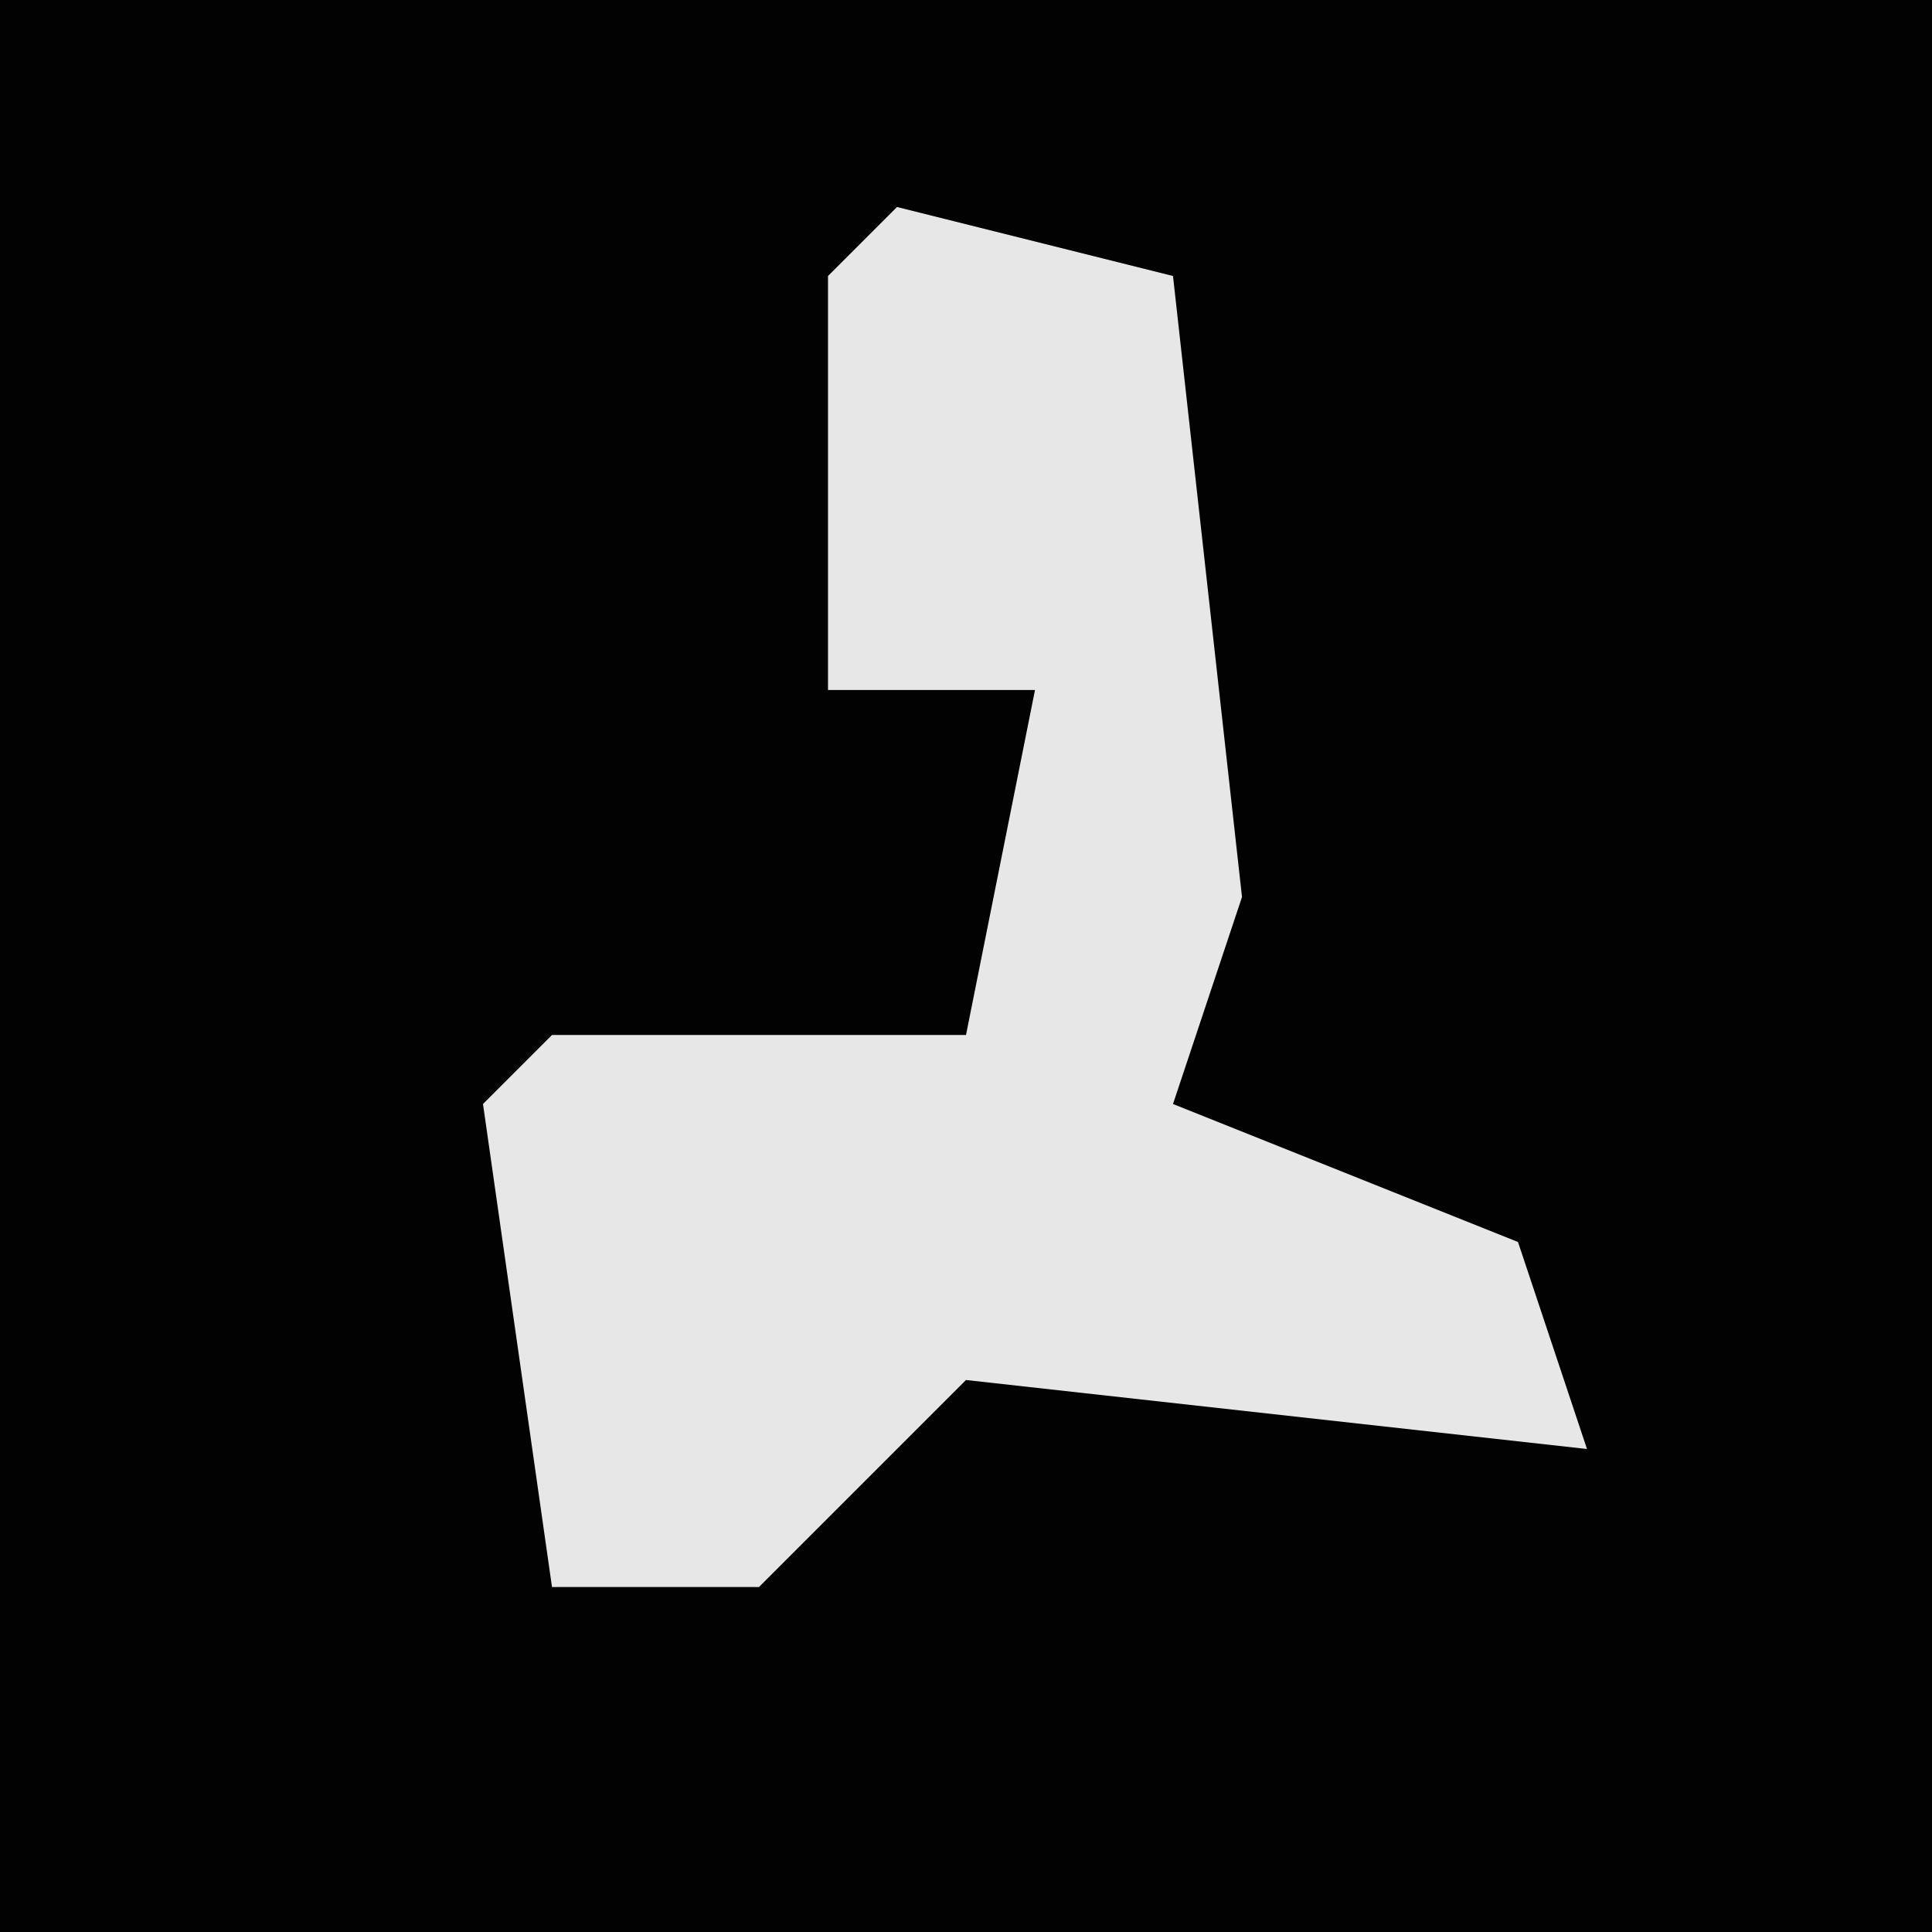 <?xml version="1.0" encoding="UTF-8"?>
<svg version="1.1" xmlns="http://www.w3.org/2000/svg" width="28" height="28">
<path d="M0,0 L28,0 L28,28 L0,28 Z " fill="#020202" transform="translate(0,0)"/>
<path d="M0,0 L4,1 L5,10 L4,13 L9,15 L10,18 L1,17 L-2,20 L-5,20 L-6,13 L-5,12 L1,12 L2,7 L-1,7 L-1,1 Z " fill="#E7E7E7" transform="translate(13,3)"/>
</svg>
